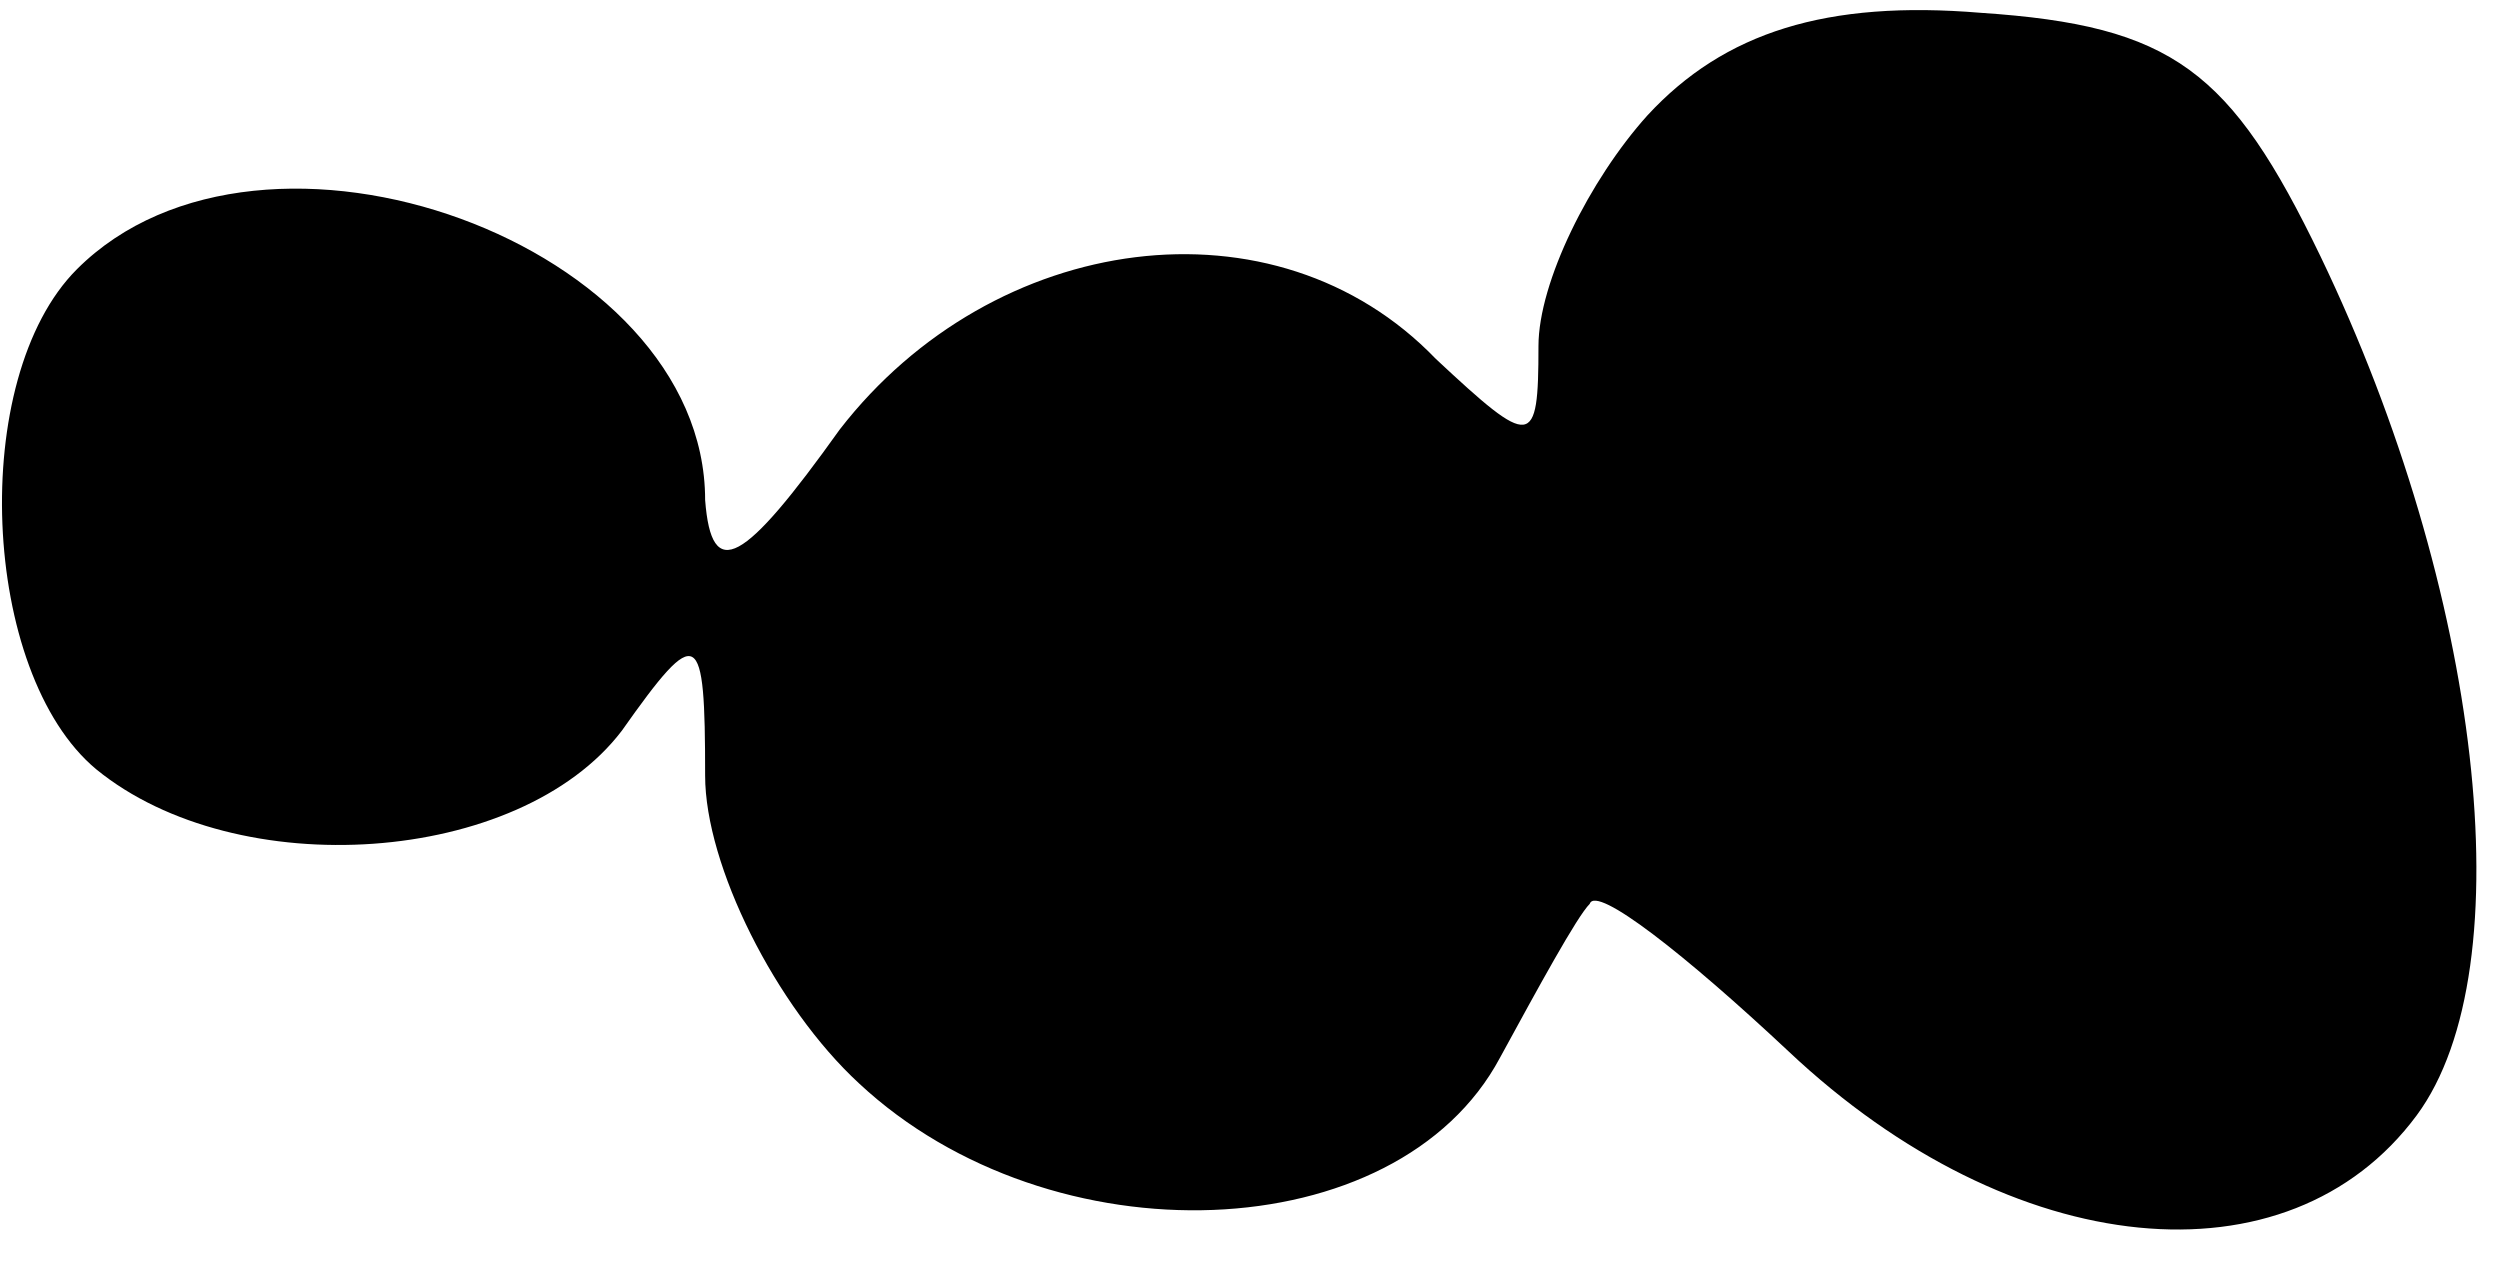 <?xml version="1.0" standalone="no"?>
<!DOCTYPE svg PUBLIC "-//W3C//DTD SVG 20010904//EN"
 "http://www.w3.org/TR/2001/REC-SVG-20010904/DTD/svg10.dtd">
<svg version="1.0" xmlns="http://www.w3.org/2000/svg"
 width="39pt" height="20pt" viewBox="0 0 39 20"
 preserveAspectRatio="xMidYMid meet">
<g transform="translate(0,20) scale(0.1,-0.1)"
fill="#000000" stroke="none">
<path fill="#000000" stroke="none" d="M257 182 c-9 -10 -17 -26 -17 -36 0
-16 -1 -16 -16 -2 -25 26 -69 20 -93 -11 -15 -21 -20 -24 -21 -11 0 40 -69 65
-98 36 -17 -17 -15 -63 3 -78 22 -18 66 -15 82 6 12 17 13 16 13 -7 0 -14 11
-36 24 -48 30 -28 84 -26 100 4 6 11 12 22 14 24 1 3 15 -8 31 -23 35 -33 78
-37 98 -10 17 23 10 82 -15 134 -14 29 -23 36 -53 38 -24 2 -40 -3 -52 -16z"/>
</g>
</svg>

